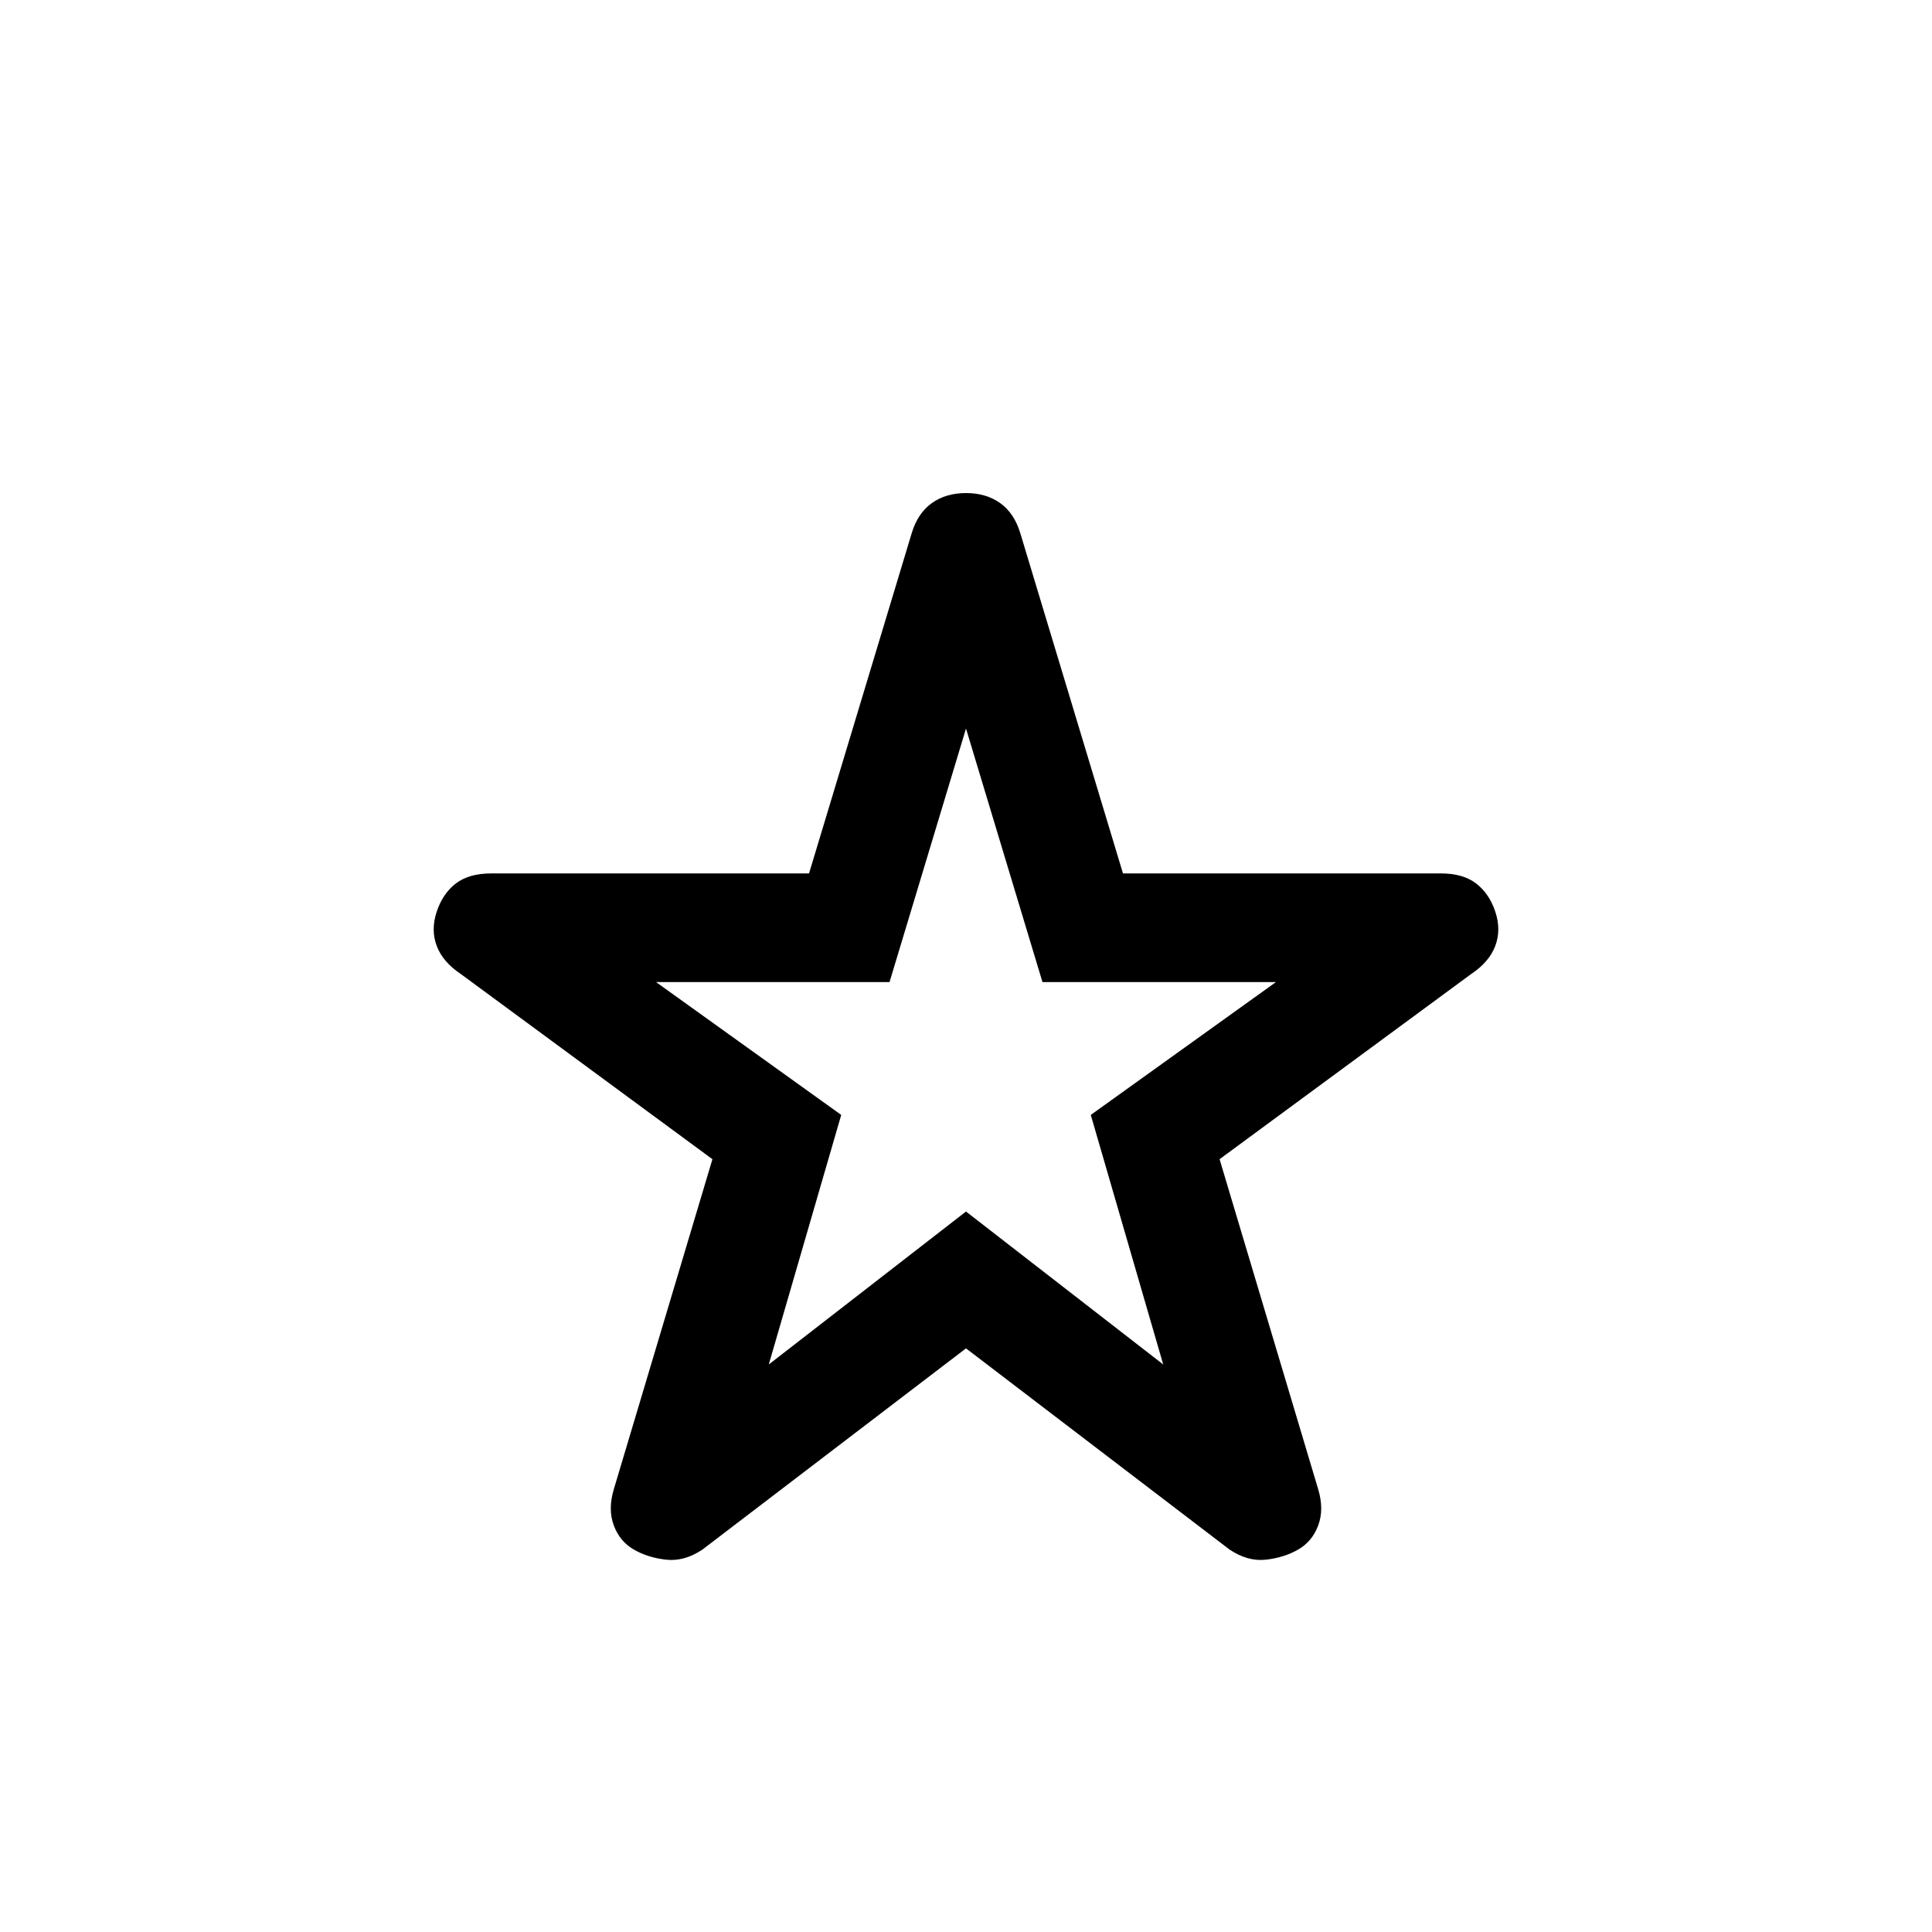 <svg xmlns="http://www.w3.org/2000/svg" height="24" width="24"><path d="m9.55 16.95 2.45-1.9 2.45 1.9-.9-3.1 2.3-1.65h-2.9L12 9.05l-.95 3.15h-2.9l2.3 1.65Zm2.45-.2-3.275 2.5q-.225.15-.45.125-.225-.025-.4-.125-.175-.1-.25-.3-.075-.2 0-.45l1.225-4.1-3.125-2.3q-.225-.15-.3-.35-.075-.2 0-.425.075-.225.237-.35.163-.125.438-.125h3.95l1.275-4.225q.075-.25.25-.375T12 6.125q.25 0 .425.125t.25.375l1.275 4.225h3.95q.275 0 .437.125.163.125.238.35.075.225 0 .425-.075.2-.3.35l-3.125 2.3 1.225 4.1q.075.25 0 .45t-.25.3q-.175.1-.4.125-.225.025-.45-.125ZM12 13Z"/></svg>